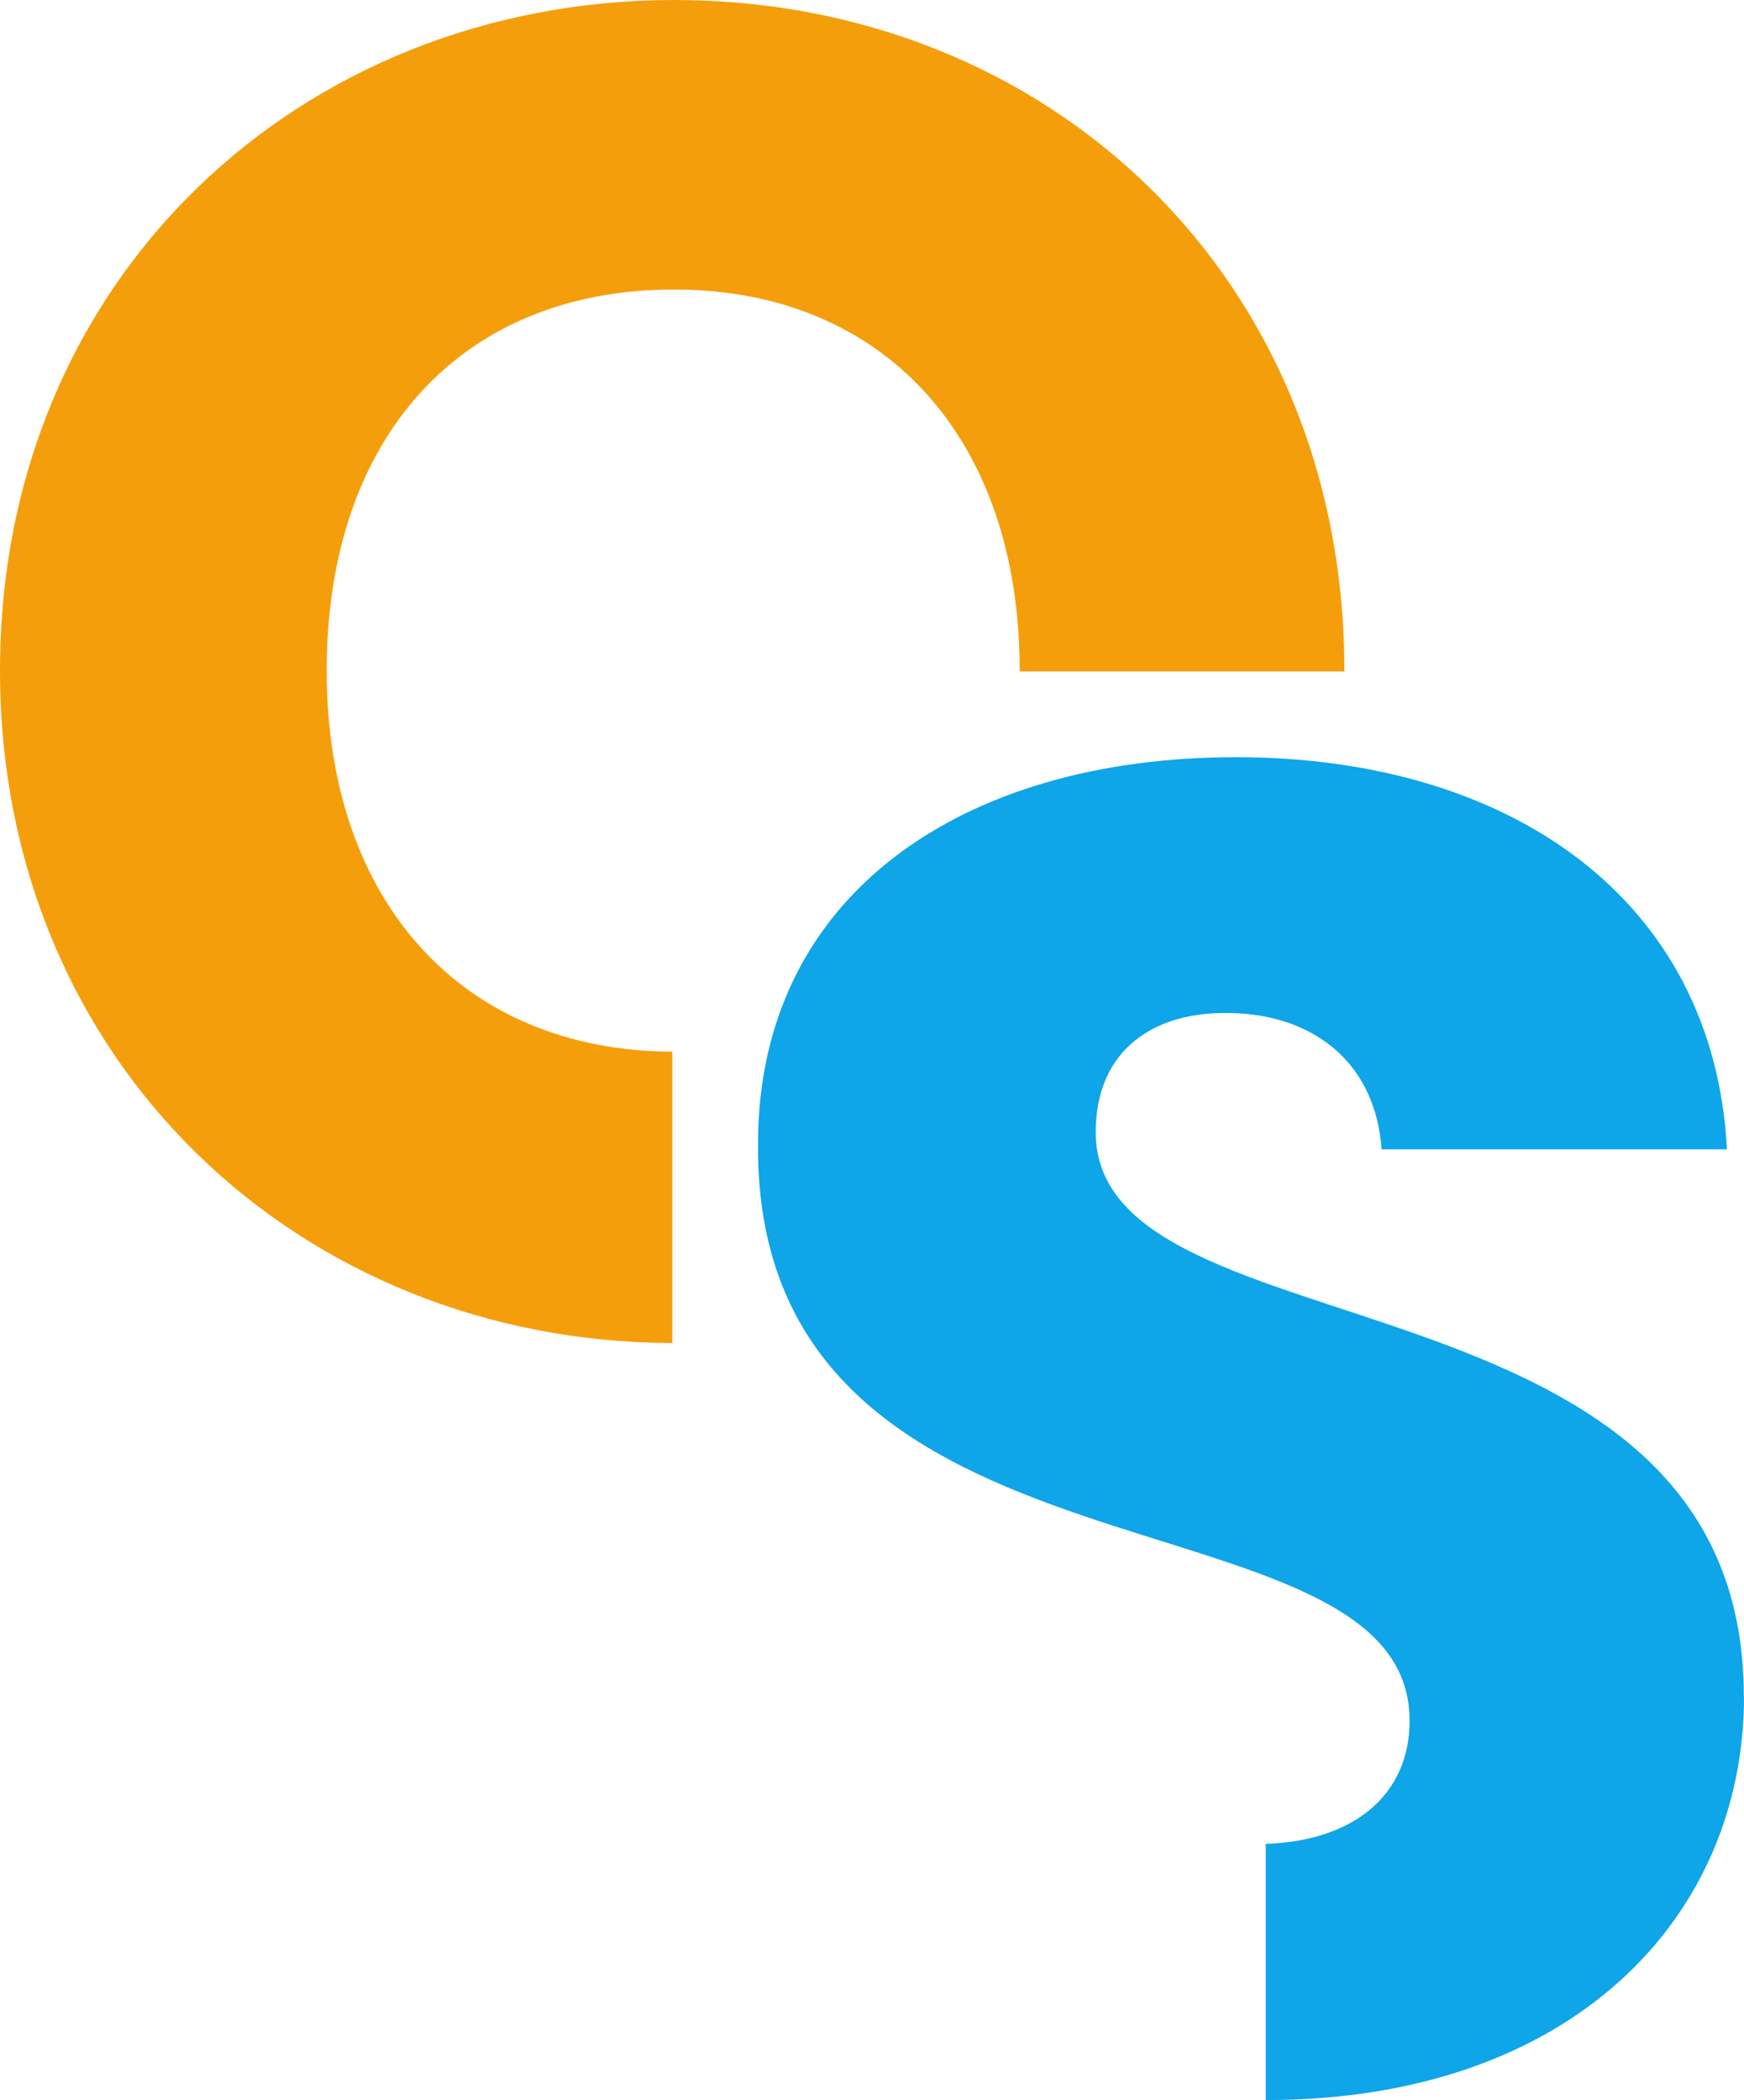 <?xml version="1.0" encoding="UTF-8"?><svg id="Layer_2" xmlns="http://www.w3.org/2000/svg" viewBox="0 0 95.18 114.6"><defs><style>.cls-1{fill:#f59e0b;}.cls-2{fill:#0ea5e9;}</style></defs><g id="Layer_1-2"><path class="cls-1" d="m55.65,36.59v.05h17.72v-.05C73.37,15.08,57.17,0,36.8,0h-.11C16.45.06,0,15.11,0,36.59v.05c.03,21.43,16.46,36.59,36.69,36.65v-15.9c-11.55-.05-18.85-8.28-18.86-20.75v-.05c0-12.69,7.3-20.75,18.86-20.79h.11c11.4,0,18.85,8.06,18.85,20.79Z"/><path class="cls-2" d="m95.18,92.58c0,12.03-9.37,22.02-26.1,22.02v-13.98c4.8-.16,7.85-2.67,7.85-6.72,0-13.25-35.77-6.12-35.56-31.48,0-13.56,11.11-21.1,26.08-21.1s26.08,7.75,26.8,21.4h-18.85c-.31-4.59-3.56-7.35-8.26-7.44-4.18-.1-7.34,2.02-7.34,6.51,0,12.44,35.37,6.84,35.37,30.78Z"/></g></svg>